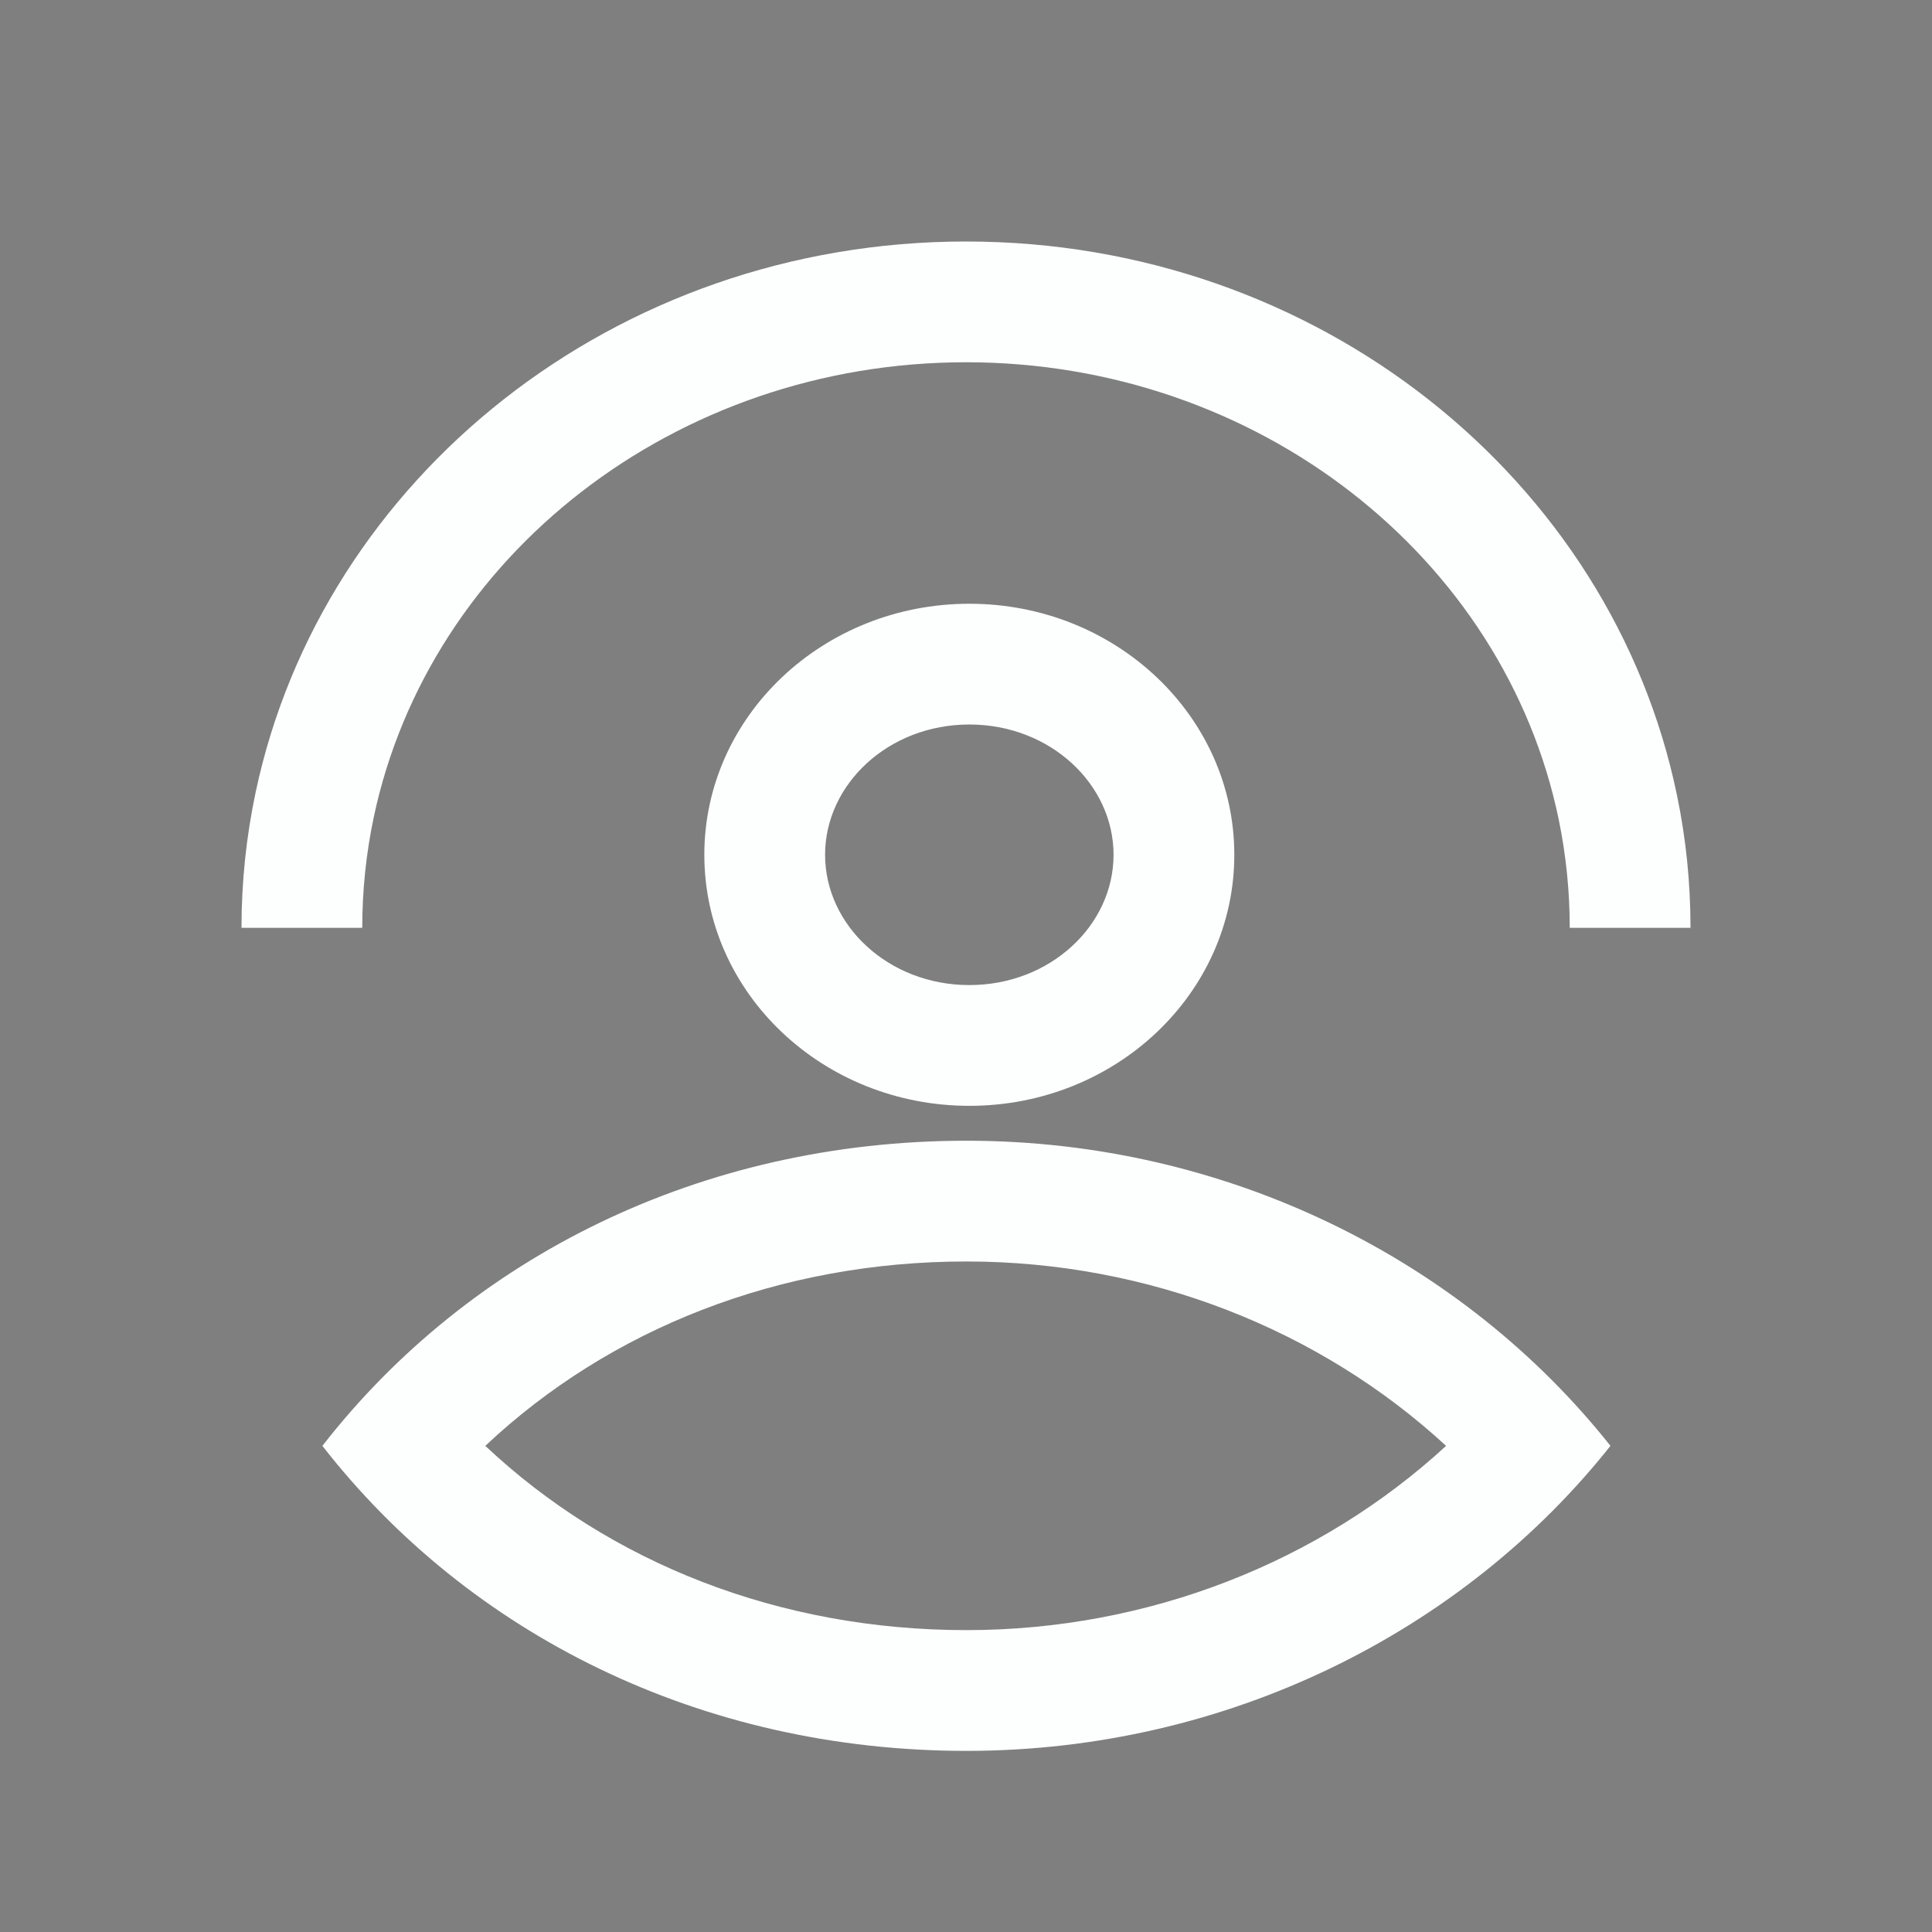 <?xml version="1.0" encoding="UTF-8" standalone="no"?>
<svg width="16px" height="16px" viewBox="0 0 16 16" version="1.1" xmlns="http://www.w3.org/2000/svg" xmlns:xlink="http://www.w3.org/1999/xlink">
    <rect x="0" y="0" width="16" height="16" fill="#808080" stroke="none"/>
    <!-- Generator: Sketch 47.1 (45422) - http://www.bohemiancoding.com/sketch -->
    <title>03_sel</title>
    <desc>Created with Sketch.</desc>
    <defs></defs>
    <g id="Symbols" stroke="none" stroke-width="1" fill="none" fill-rule="evenodd">
        <g id="list_icon1-copy">
            <g id="03_sel">
                <rect id="Rectangle-7" fill-opacity="0.01" fill="#1A2C55" x="0" y="0" width="16" height="16"></rect>
                <path d="M13.337,11.974 C12.122,13.506 10.172,14.5 8.003,14.5 C5.811,14.5 3.888,13.538 2.67,11.974 L4.019,11.974 C5.052,12.946 6.457,13.5 8.003,13.5 C9.513,13.5 10.932,12.935 11.976,11.974 L13.337,11.974 Z M13.337,11.974 C12.122,13.506 10.172,14.5 8.003,14.5 C5.811,14.5 3.888,13.538 2.67,11.974 L4.019,11.974 C5.052,12.946 6.457,13.5 8.003,13.5 C9.513,13.5 10.932,12.935 11.976,11.974 L13.337,11.974 Z M13.337,11.974 L11.976,11.974 C10.932,11.012 9.513,10.447 8.003,10.447 C6.457,10.447 5.052,11.002 4.019,11.974 L2.67,11.974 C3.888,10.409 5.811,9.447 8.003,9.447 C10.172,9.447 12.122,10.441 13.337,11.974 Z M8.028,9.158 C6.816,9.158 5.833,8.227 5.833,7.079 C5.833,5.931 6.816,5 8.028,5 C9.24,5 10.222,5.931 10.222,7.079 C10.222,8.227 9.24,9.158 8.028,9.158 Z M8.028,8.158 C8.699,8.158 9.222,7.662 9.222,7.079 C9.222,6.496 8.699,6 8.028,6 C7.356,6 6.833,6.496 6.833,7.079 C6.833,7.662 7.356,8.158 8.028,8.158 Z M3,7.684 L2,7.684 C2,7.3 2.04,6.925 2.117,6.562 C2.667,3.96 5.092,2 8,2 C10.917,2 13.348,3.972 13.888,6.586 C13.962,6.941 14,7.308 14,7.684 L13,7.684 C13,7.38 12.969,7.081 12.909,6.788 C12.459,4.612 10.414,3 8,3 C5.594,3 3.553,4.602 3.095,6.769 C3.032,7.068 3,7.374 3,7.684 Z" id="Combined-Shape" fill="#FDFFFF" fill-rule="nonzero"></path>
            </g>
        </g>
    </g>
</svg>